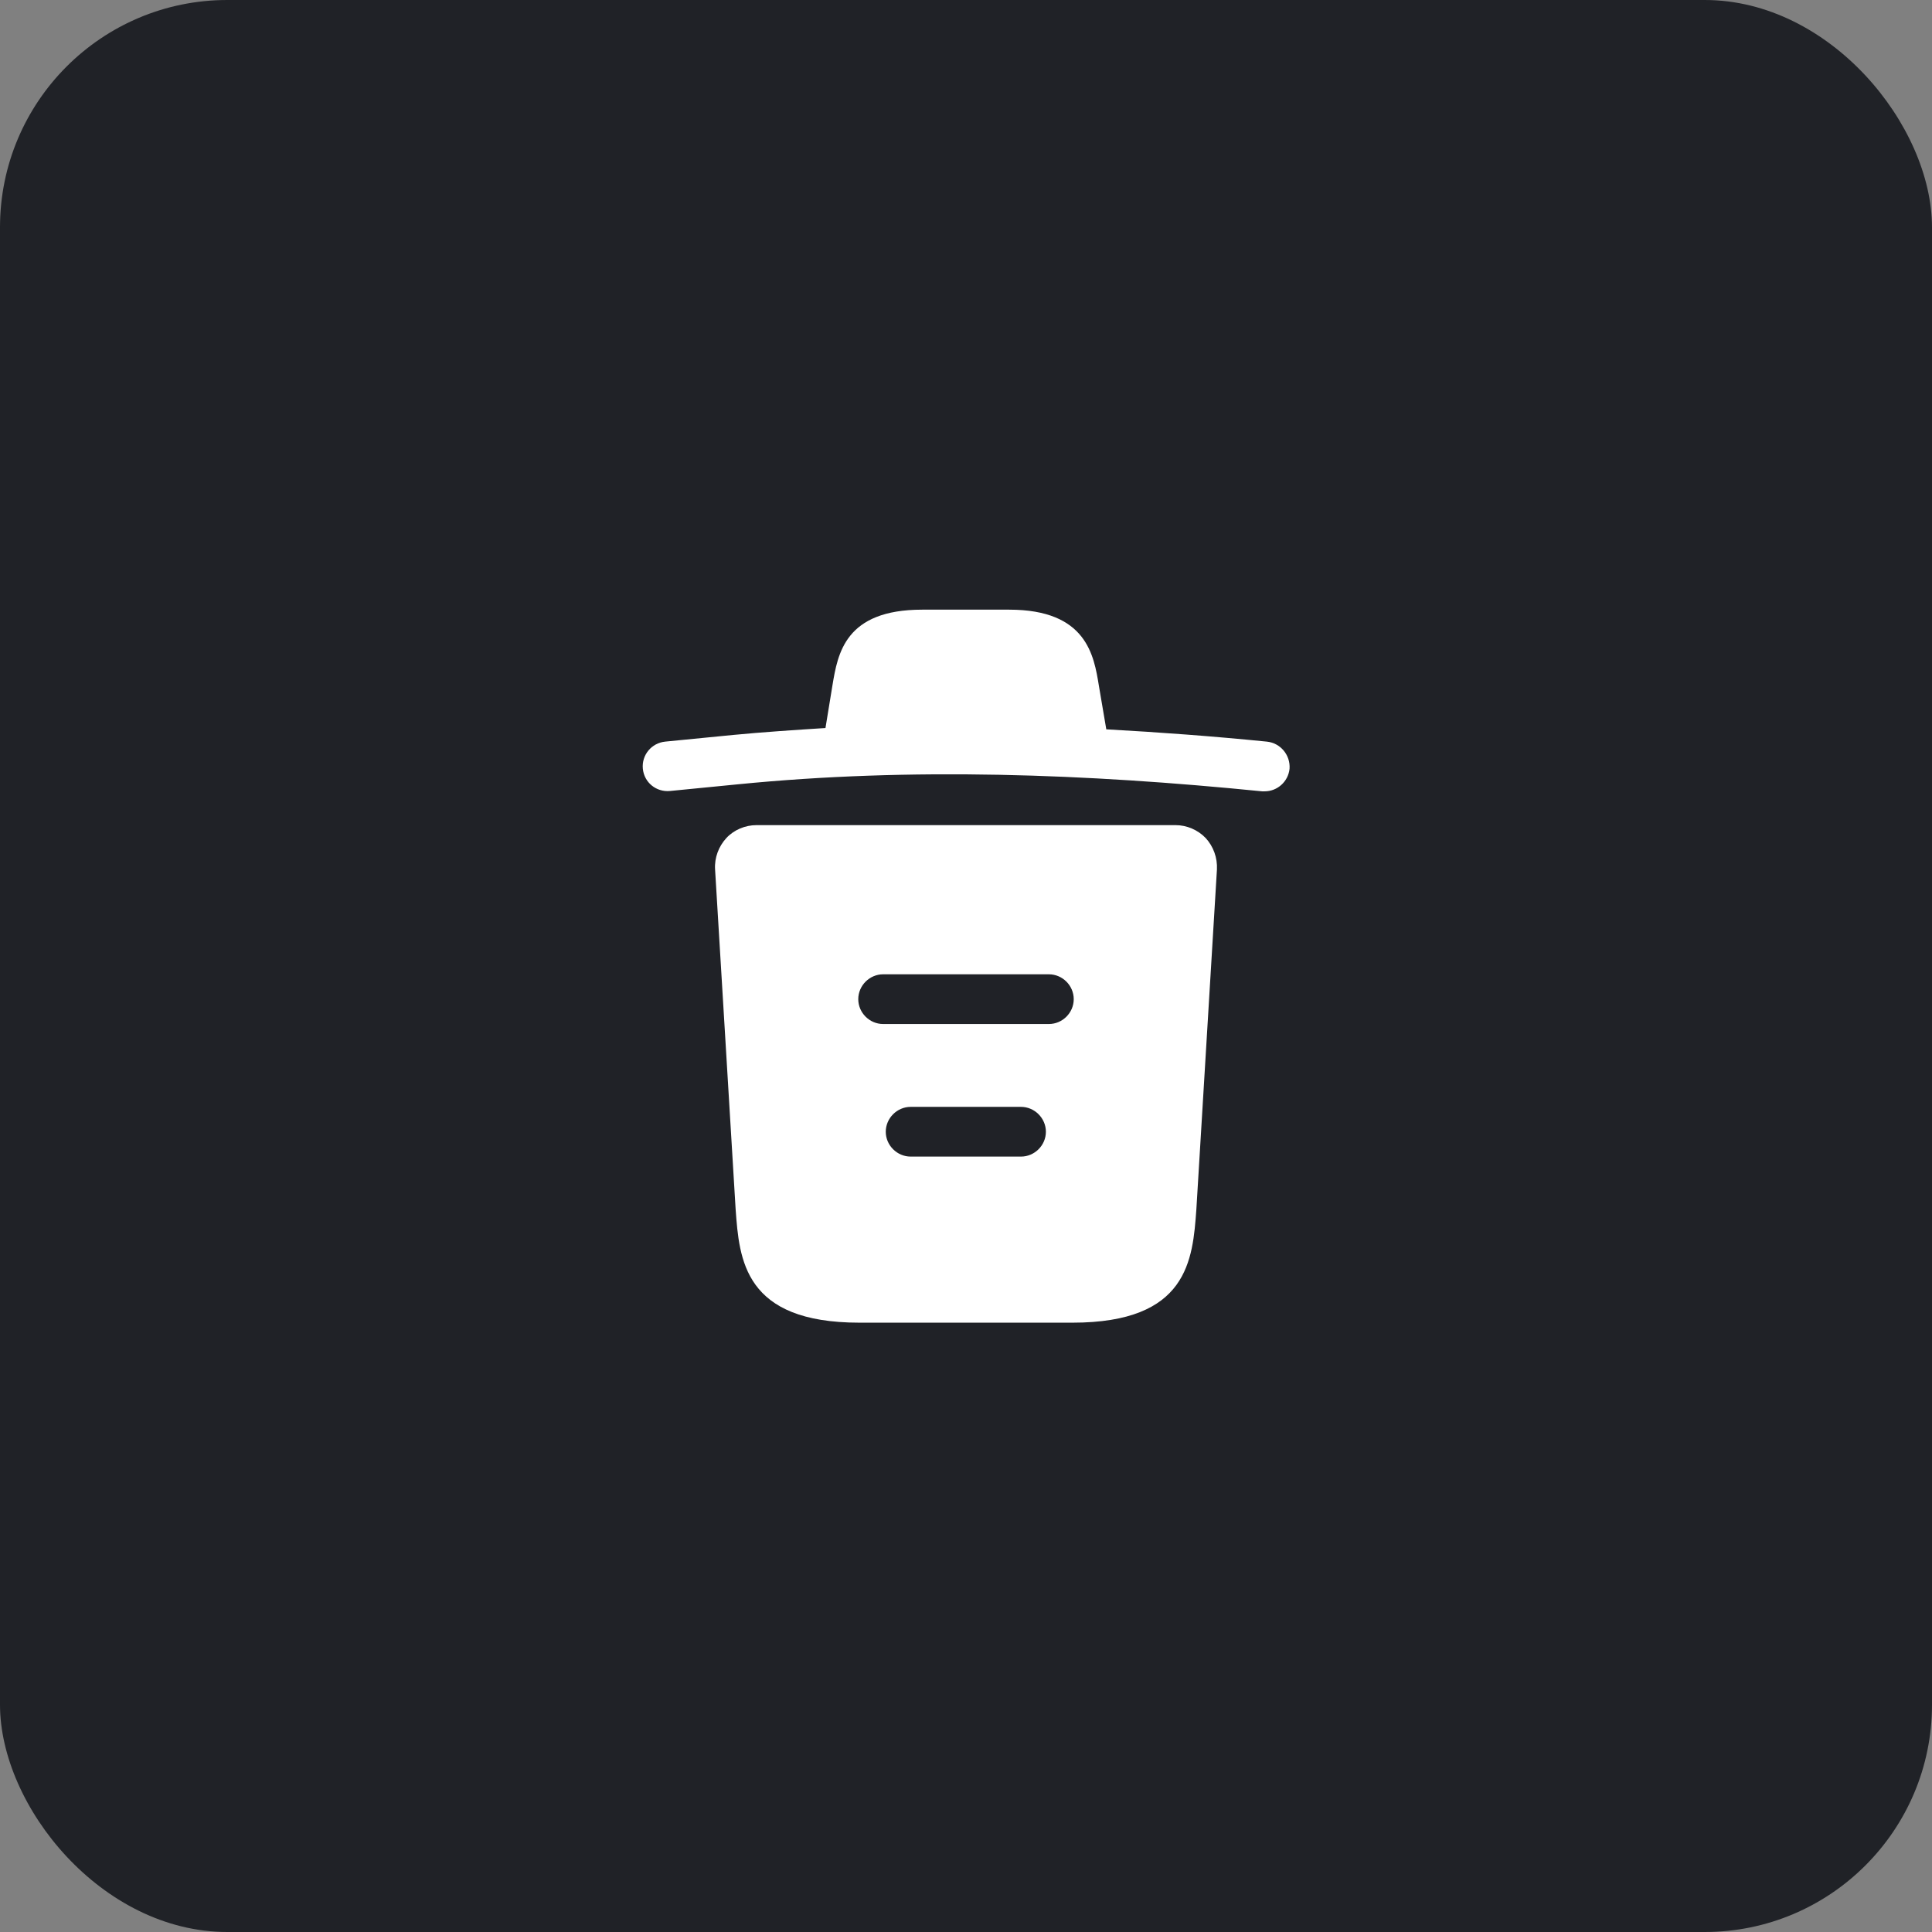 <svg width="34" height="34" viewBox="0 0 34 34" fill="none" xmlns="http://www.w3.org/2000/svg">
<rect x="0" y="0" width="34" height="34" fill="#808080" stroke="none"/>
<rect width="34" height="34" rx="4" fill="#202227"/>
<path d="M22.291 13.051C21.352 12.957 20.413 12.887 19.468 12.835V12.829L19.339 12.071C19.252 11.534 19.123 10.729 17.759 10.729H16.23C14.871 10.729 14.743 11.499 14.649 12.065L14.527 12.812C13.984 12.847 13.442 12.882 12.899 12.934L11.709 13.051C11.464 13.074 11.289 13.29 11.313 13.529C11.336 13.768 11.546 13.943 11.791 13.92L12.981 13.803C16.038 13.5 19.118 13.617 22.209 13.926C22.227 13.926 22.238 13.926 22.256 13.926C22.478 13.926 22.67 13.757 22.694 13.529C22.711 13.29 22.536 13.074 22.291 13.051Z" fill="white"/>
<path d="M21.218 14.748C21.078 14.603 20.885 14.521 20.687 14.521H13.313C13.115 14.521 12.917 14.603 12.783 14.748C12.648 14.894 12.572 15.093 12.584 15.297L12.946 21.282C13.01 22.169 13.092 23.277 15.127 23.277H18.872C20.908 23.277 20.99 22.174 21.054 21.282L21.416 15.303C21.427 15.093 21.352 14.894 21.218 14.748ZM17.968 20.354H16.026C15.787 20.354 15.588 20.156 15.588 19.917C15.588 19.678 15.787 19.479 16.026 19.479H17.968C18.207 19.479 18.406 19.678 18.406 19.917C18.406 20.156 18.207 20.354 17.968 20.354ZM18.458 18.021H15.542C15.303 18.021 15.104 17.823 15.104 17.584C15.104 17.344 15.303 17.146 15.542 17.146H18.458C18.698 17.146 18.896 17.344 18.896 17.584C18.896 17.823 18.698 18.021 18.458 18.021Z" fill="white"/>
</svg>

